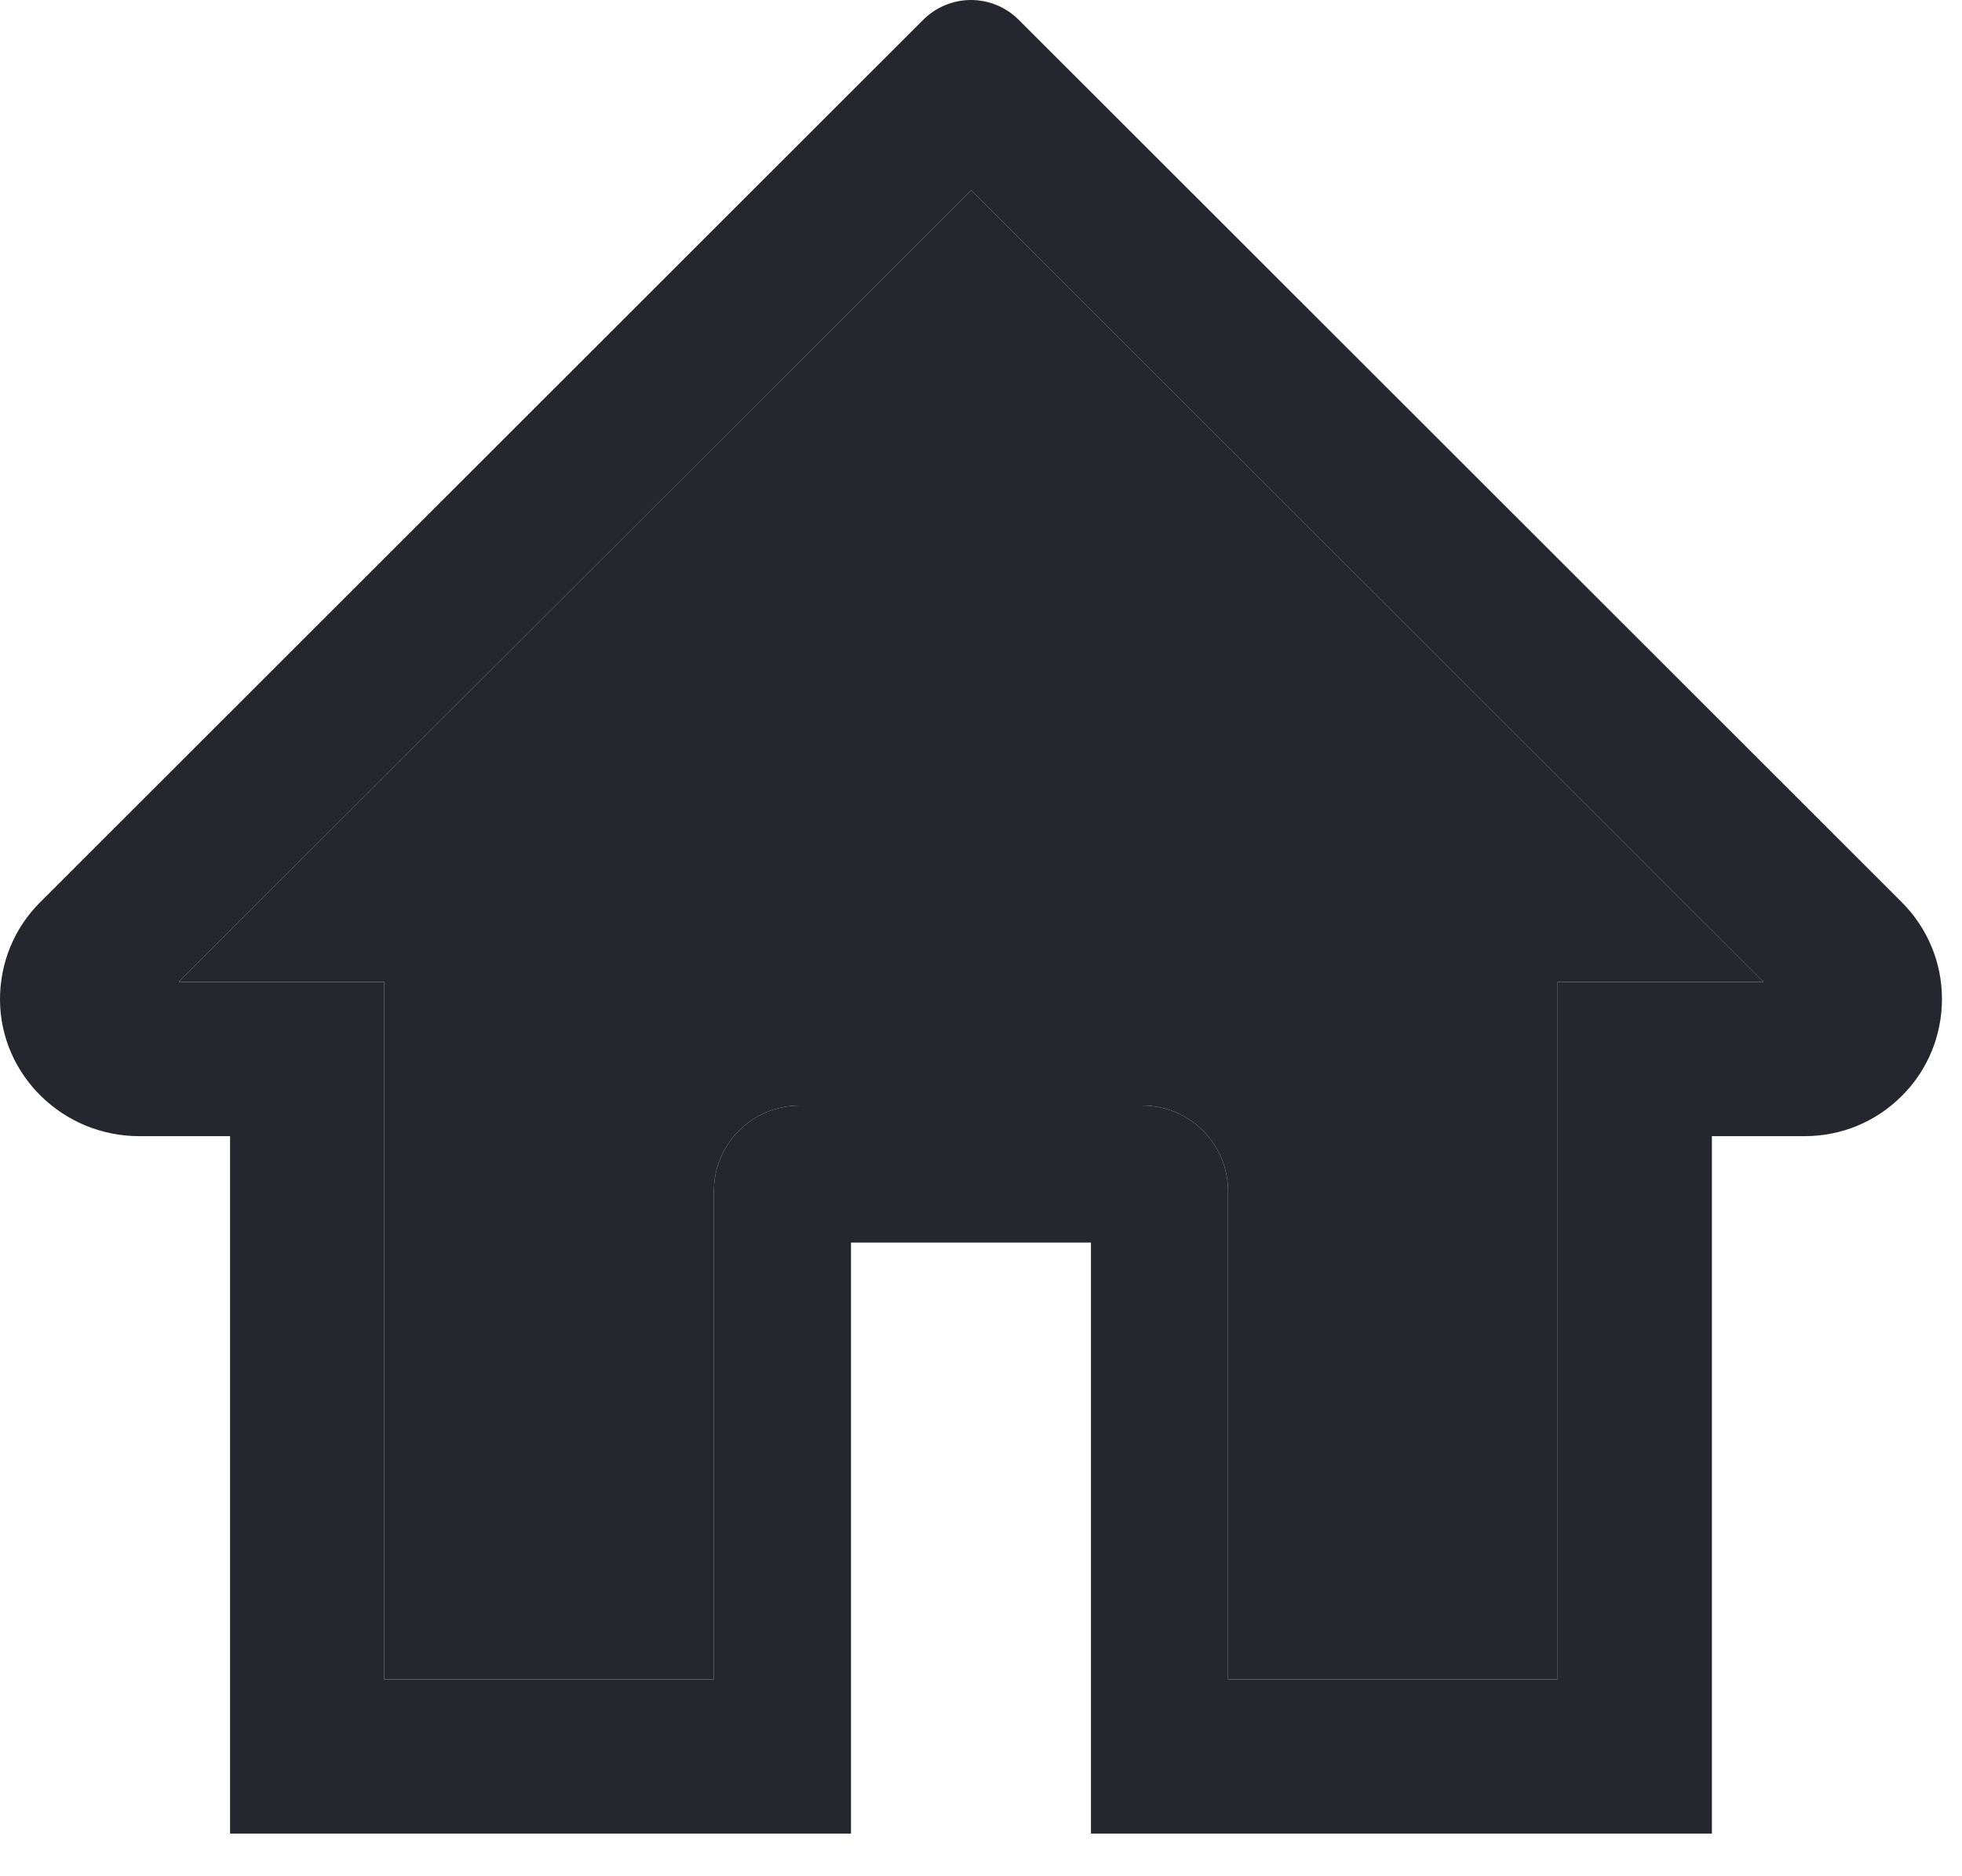 <svg width="23" height="22" viewBox="0 0 23 22" fill="none" xmlns="http://www.w3.org/2000/svg">
<path d="M22.293 10.578L11.94 0.23C11.792 0.083 11.591 0 11.382 0C11.174 0 10.973 0.083 10.825 0.23L0.472 10.578C0.32 10.729 0.2 10.909 0.119 11.107C0.038 11.306 -0.002 11.518 0 11.733C0.01 12.616 0.746 13.322 1.63 13.322H2.697V21.5H20.068V13.322H21.157C21.587 13.322 21.991 13.154 22.295 12.85C22.445 12.701 22.563 12.524 22.644 12.328C22.724 12.133 22.765 11.924 22.765 11.713C22.765 11.286 22.596 10.881 22.293 10.578ZM12.789 21.5H9.976V14.57H12.789V21.5ZM18.26 11.514V19.692H14.396V13.967C14.396 13.412 13.946 12.963 13.391 12.963H9.374C8.819 12.963 8.369 13.412 8.369 13.967V19.692H4.505V11.514H2.094L11.385 2.231L20.673 11.514H18.26Z" fill="#26262E"/>
<path d="M18.26 11.514V19.692H14.396V13.967C14.396 13.412 13.946 12.963 13.391 12.963H9.374C8.819 12.963 8.369 13.412 8.369 13.967V19.692H4.505V11.514H2.094L11.385 2.231L20.673 11.514H18.26Z" fill="#26262E"/>
</svg>